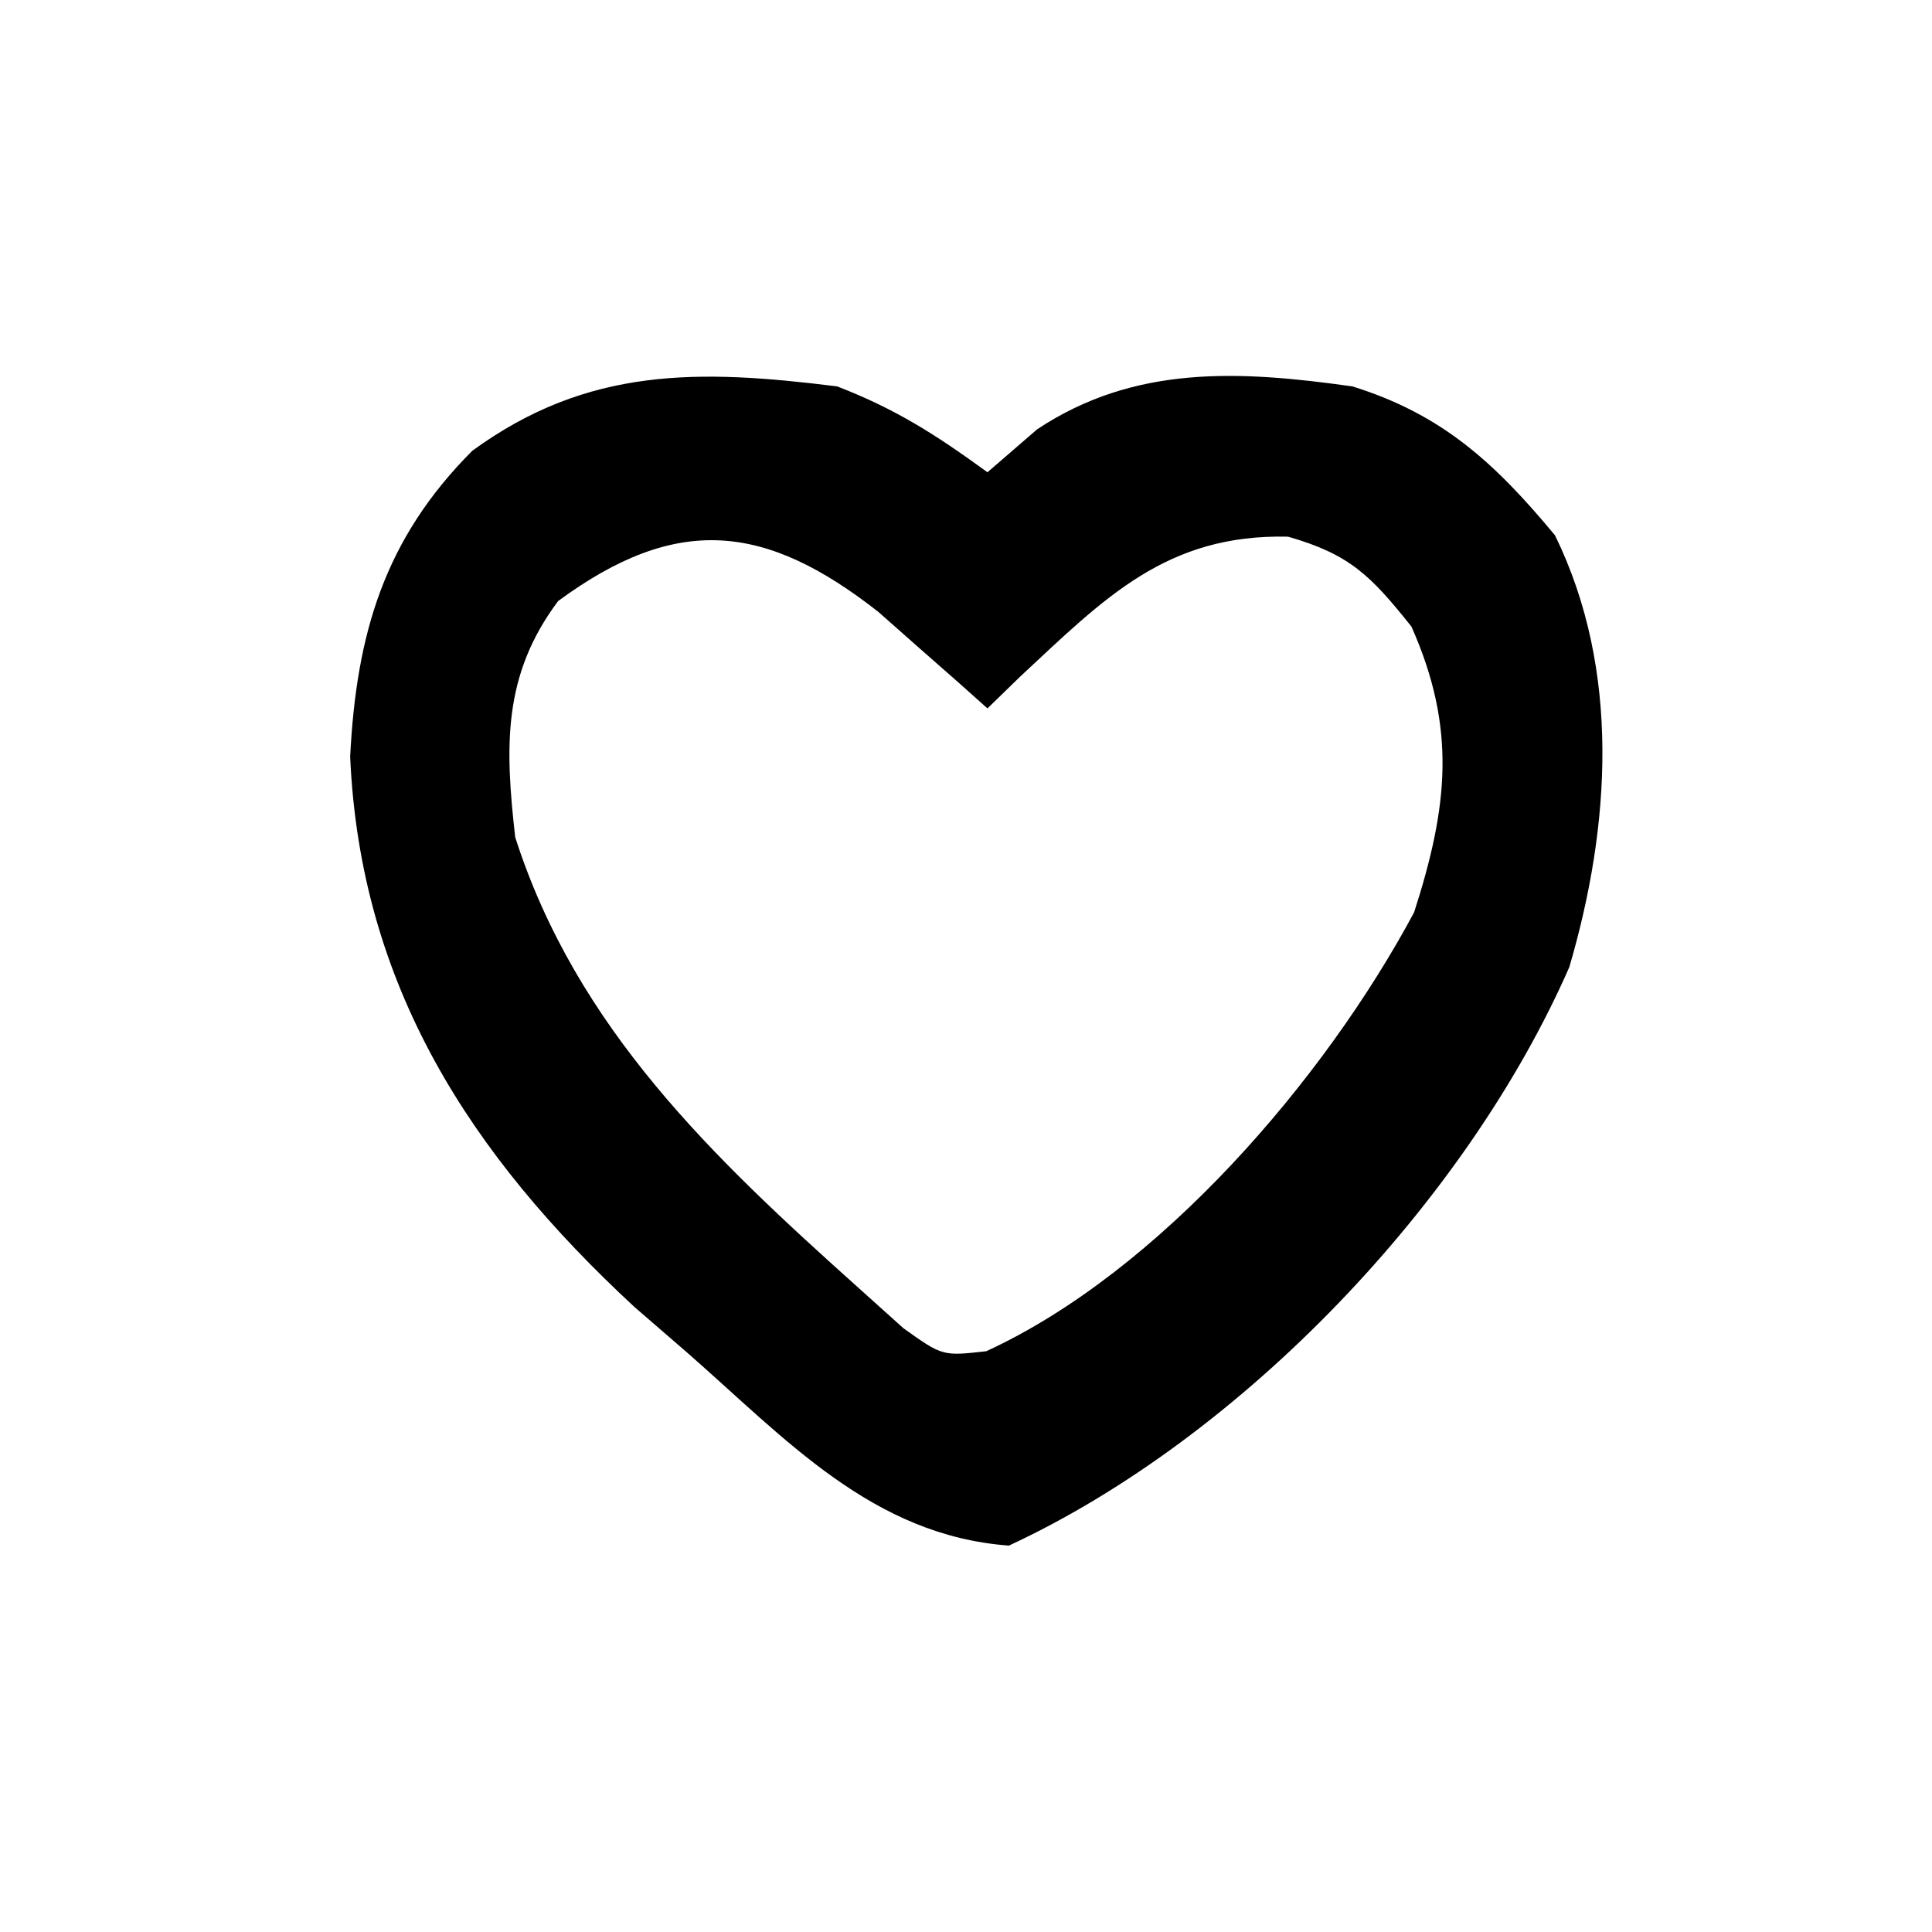 <?xml version="1.0" encoding="UTF-8"?>
<svg version="1.1" xmlns="http://www.w3.org/2000/svg" width="90" height="90">
<path d="M0 0 C2.743 1.06 4.599 2.254 7 4 C7.763 3.34 8.526 2.68 9.312 2 C13.86 -1.018 18.752 -0.74 24 0 C28.18 1.299 30.638 3.564 33.438 6.938 C36.513 13.224 36.029 20.491 34.105 27.051 C29.322 37.961 18.869 48.954 8 54 C1.633 53.528 -2.398 49.027 -7 45 C-7.804 44.304 -8.609 43.608 -9.438 42.891 C-17.104 35.794 -22.219 27.898 -22.688 17.25 C-22.399 11.528 -21.102 7.112 -17 3 C-11.618 -0.925 -6.442 -0.807 0 0 Z M-13 10 C-15.595 13.461 -15.474 16.799 -15 21 C-12.145 29.9 -5.793 35.916 1 42 C1.69 42.62 2.379 43.24 3.09 43.879 C4.911 45.175 4.911 45.175 6.945 44.945 C15.023 41.229 22.709 32.277 26.875 24.5 C28.449 19.603 28.867 15.951 26.75 11.188 C24.862 8.827 23.898 7.828 21 7 C15.336 6.871 12.466 9.849 8.539 13.504 C8.031 13.998 7.523 14.491 7 15 C6.541 14.59 6.082 14.18 5.609 13.758 C4.689 12.95 4.689 12.95 3.75 12.125 C3.147 11.591 2.543 11.058 1.922 10.508 C-3.326 6.39 -7.448 5.909 -13 10 Z " fill="#000" transform="translate(39,18)"/>
</svg>
